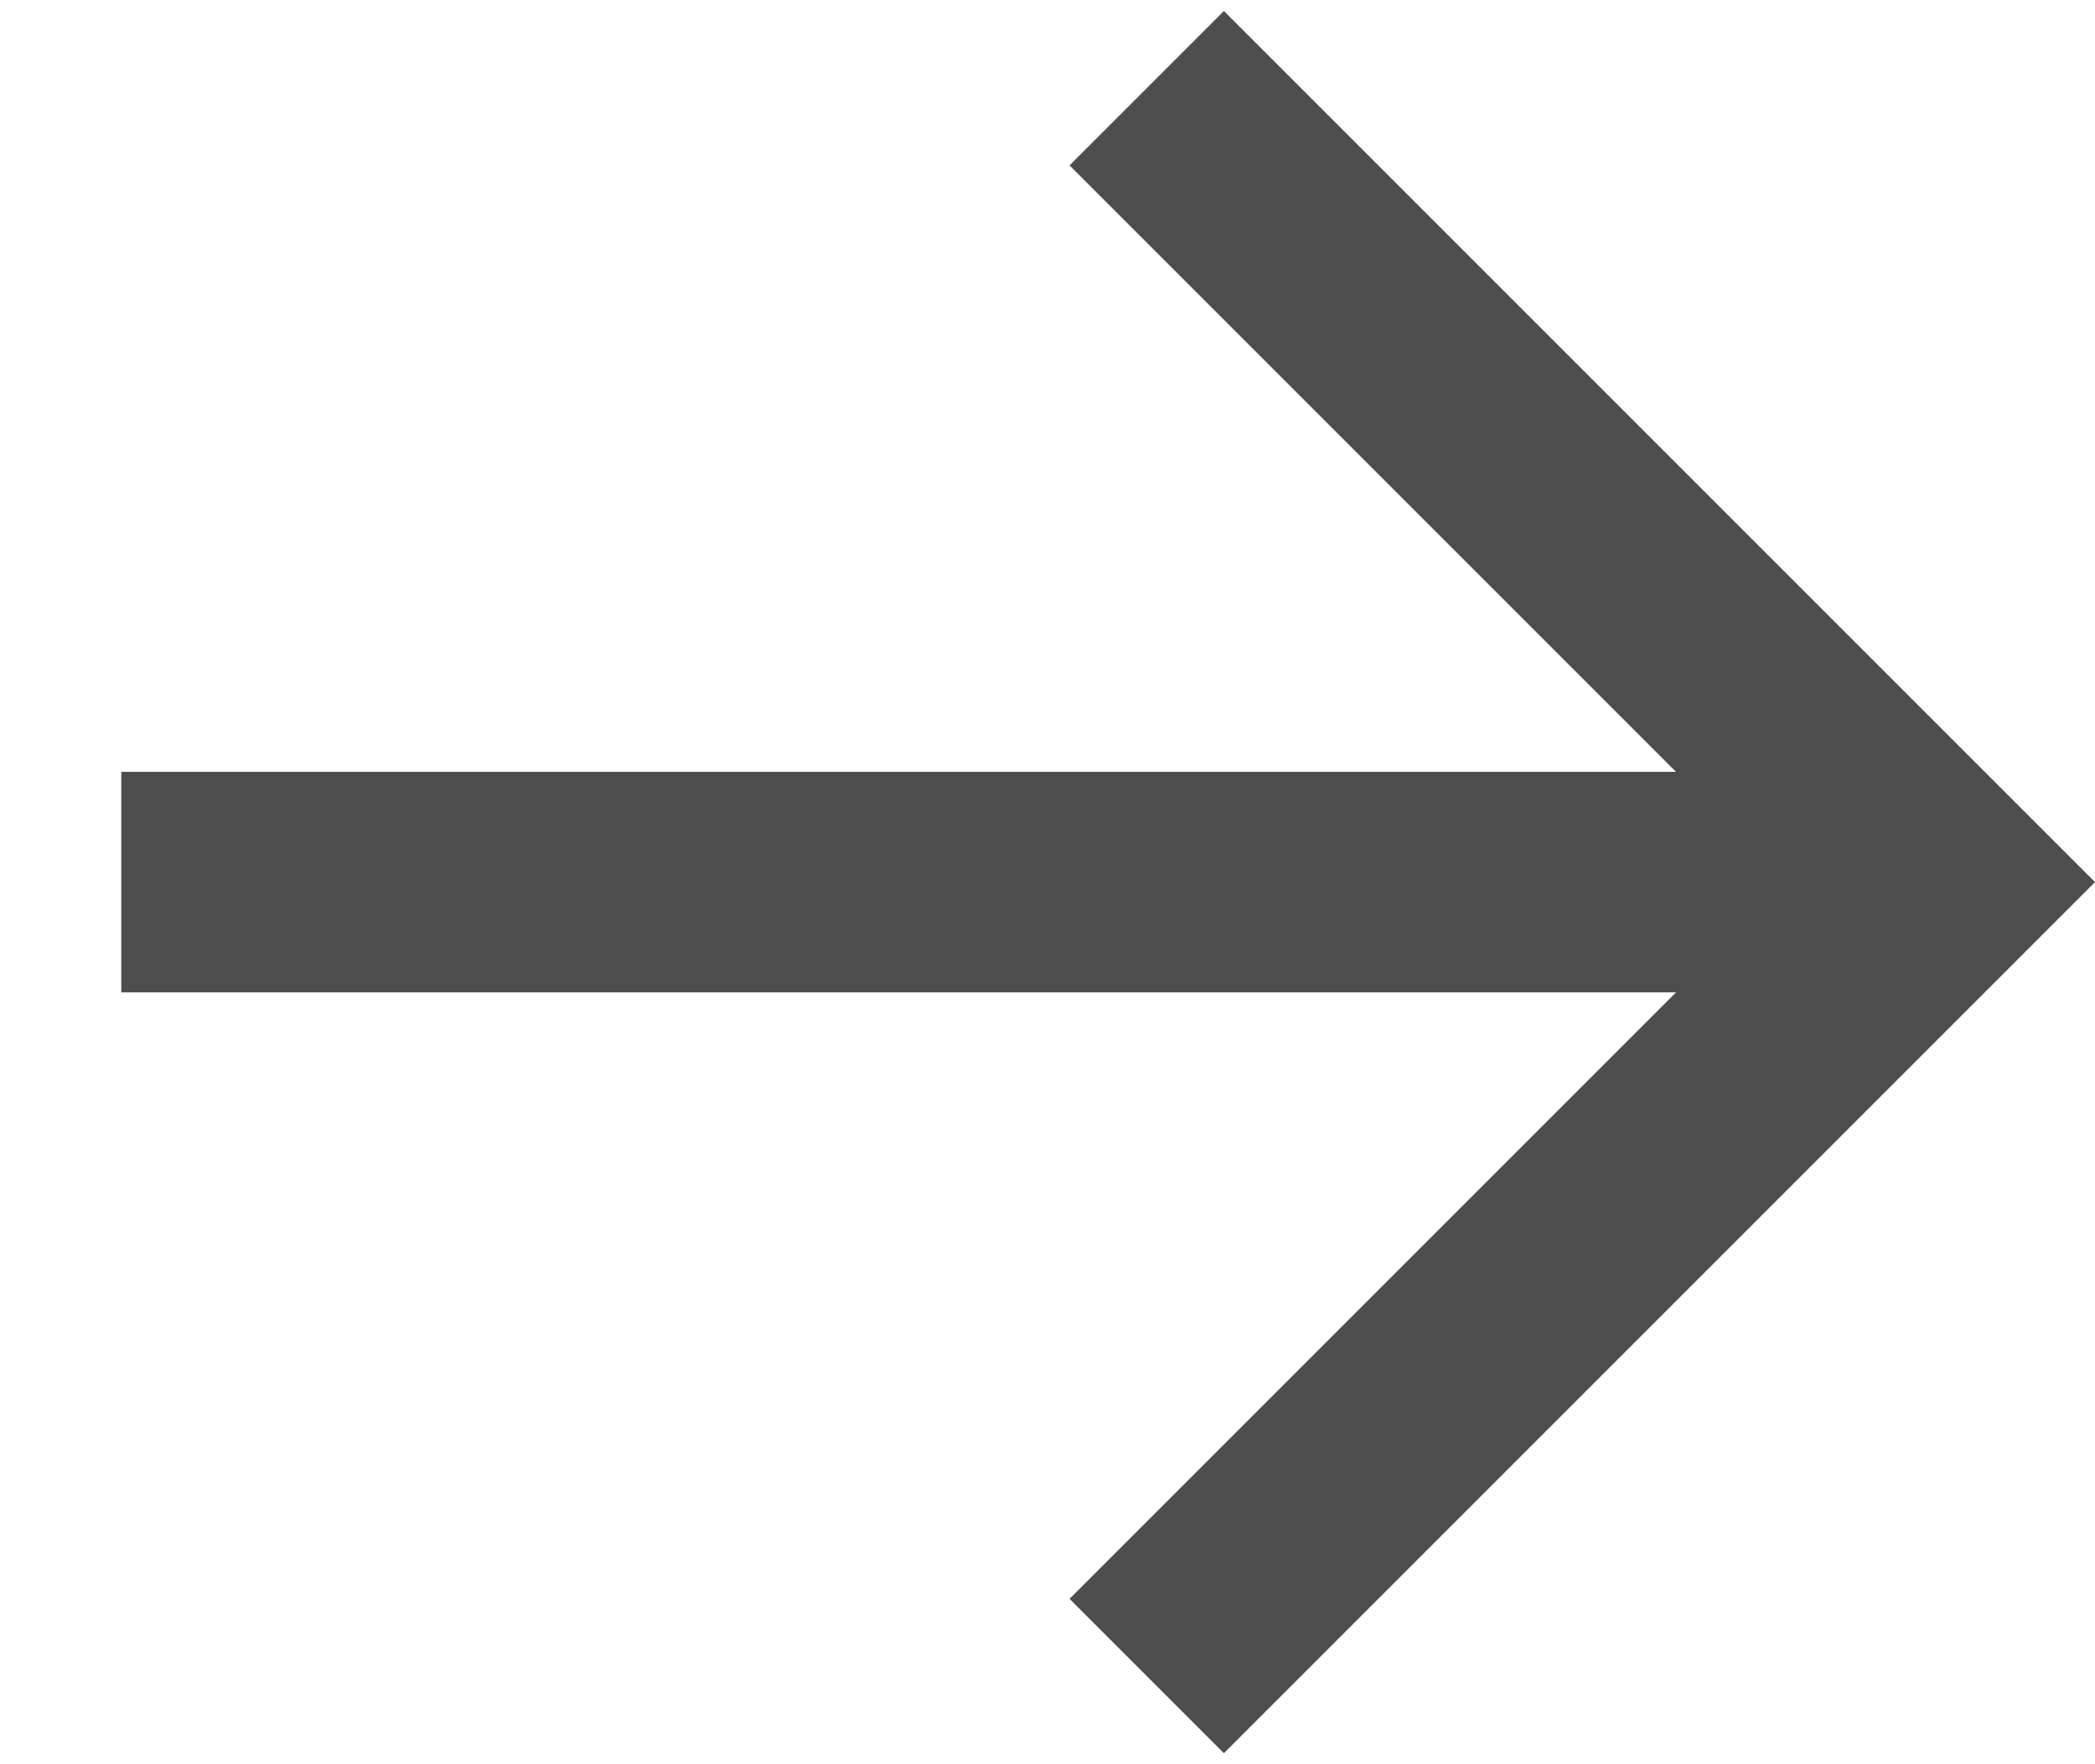 <?xml version="1.0" encoding="utf-8"?>
<!-- Generator: Adobe Illustrator 19.0.0, SVG Export Plug-In . SVG Version: 6.00 Build 0)  -->
<svg version="1.1" id="Layer_1" xmlns="http://www.w3.org/2000/svg" xmlns:xlink="http://www.w3.org/1999/xlink" x="0px" y="0px"
	 viewBox="-296 389 19 16" style="enable-background:new -296 389 19 16;" xml:space="preserve">
<style type="text/css">
	.st0{fill:#4D4D4D;}
</style>
<path class="st0" d="M-294.9,398h14.1l-5.5,5.5l1.4,1.4l7.9-7.9l-7.9-7.9l-1.4,1.4l5.5,5.5h-14.1V398z"/>
</svg>
